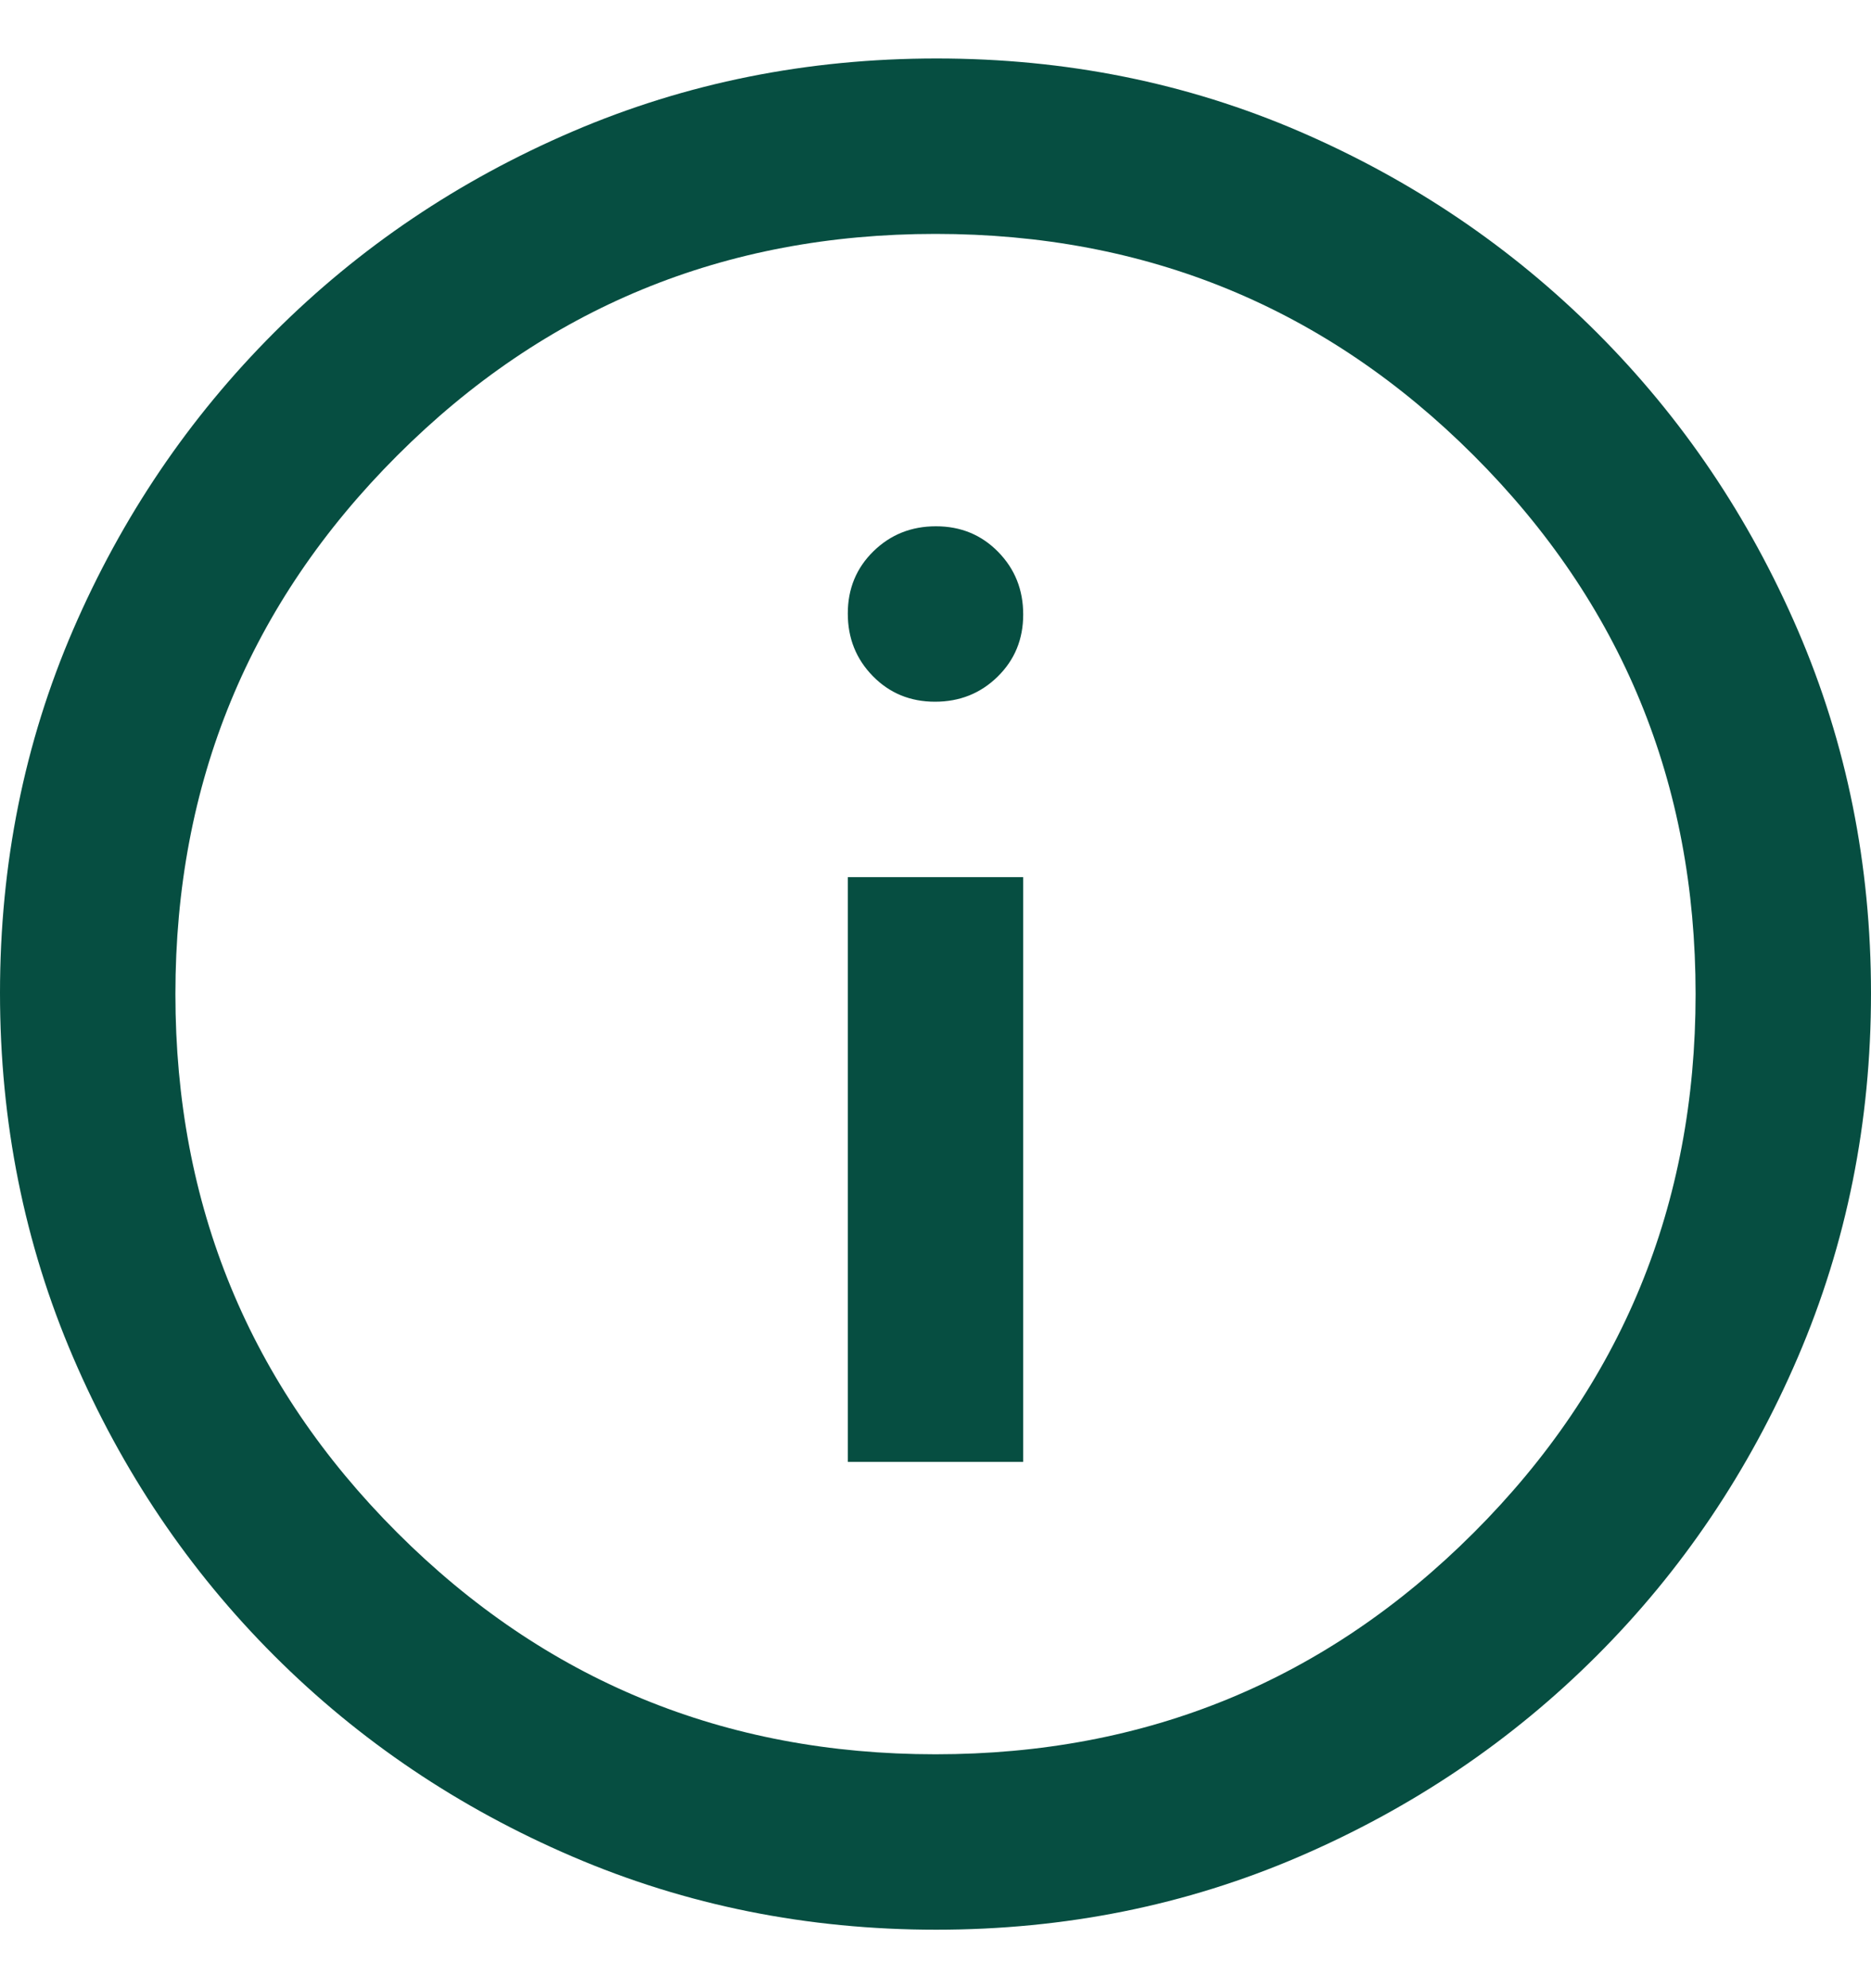 <svg width="16" height="17" viewBox="0 0 16 17" fill="none" xmlns="http://www.w3.org/2000/svg">
    <path
        d="M7.25 12.5H8.75V7.5H7.25V12.5ZM7.996 6C8.207 6 8.385 5.929 8.531 5.786C8.677 5.643 8.75 5.466 8.75 5.254C8.75 5.043 8.679 4.865 8.536 4.719C8.393 4.573 8.216 4.5 8.004 4.5C7.793 4.5 7.615 4.571 7.469 4.714C7.323 4.857 7.25 5.034 7.25 5.246C7.25 5.457 7.321 5.635 7.464 5.781C7.607 5.927 7.784 6 7.996 6ZM8.006 16.5C6.905 16.5 5.868 16.292 4.896 15.875C3.924 15.458 3.073 14.885 2.344 14.156C1.615 13.427 1.042 12.577 0.625 11.605C0.208 10.633 0 9.595 0 8.49C0 7.386 0.208 6.351 0.625 5.385C1.042 4.42 1.615 3.573 2.344 2.844C3.073 2.115 3.923 1.542 4.895 1.125C5.867 0.708 6.905 0.5 8.01 0.5C9.114 0.5 10.149 0.708 11.115 1.125C12.08 1.542 12.927 2.115 13.656 2.844C14.385 3.573 14.958 4.422 15.375 5.39C15.792 6.358 16 7.393 16 8.494C16 9.595 15.792 10.632 15.375 11.604C14.958 12.576 14.385 13.427 13.656 14.156C12.927 14.885 12.078 15.458 11.11 15.875C10.142 16.292 9.107 16.5 8.006 16.5ZM8 15C9.806 15 11.34 14.368 12.604 13.104C13.868 11.84 14.5 10.306 14.5 8.5C14.5 6.694 13.868 5.16 12.604 3.896C11.34 2.632 9.806 2 8 2C6.194 2 4.66 2.632 3.396 3.896C2.132 5.16 1.5 6.694 1.5 8.5C1.5 10.306 2.132 11.84 3.396 13.104C4.66 14.368 6.194 15 8 15Z"
        fill="#064E41" />
</svg>